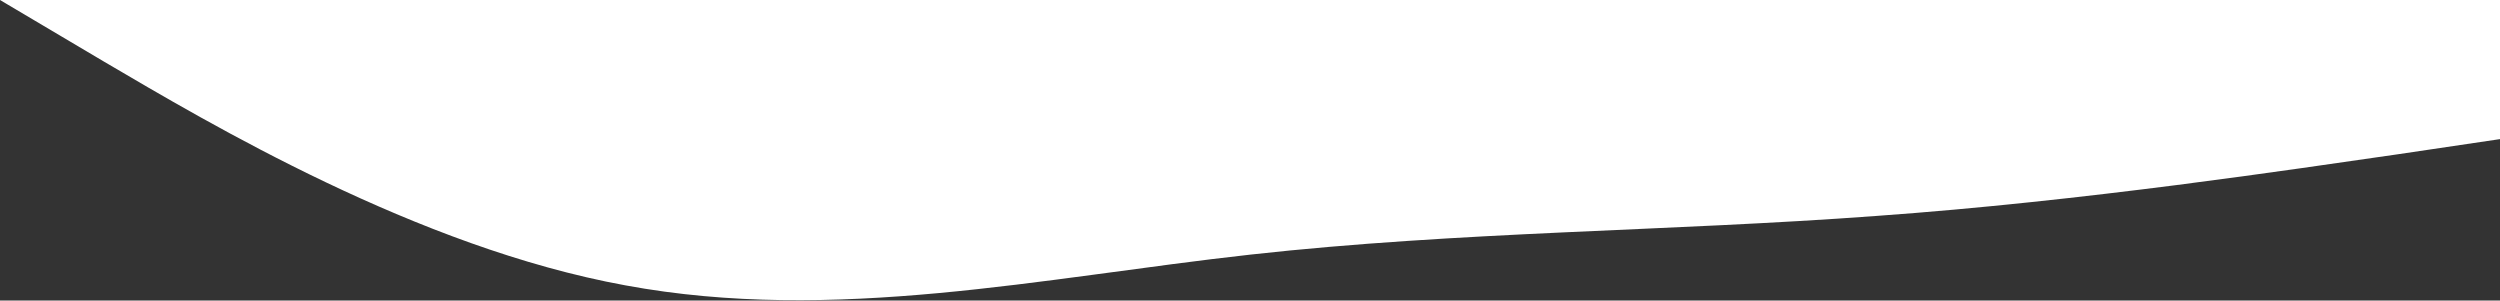 <svg width="1439" height="173" viewBox="0 0 1439 173" fill="none" xmlns="http://www.w3.org/2000/svg">
<rect x="0" y="0" width="1439" height="173" fill="#333333" stroke="none"/>
<path d="M0 0L60 35.549C120 70.765 240 142.362 360 164.257C480 186.486 600 159.845 720 146.524C840 133.204 960 133.204 1080 124.296C1200 115.721 1320 97.405 1380 88.83L1440 79.922V0H1380C1320 0 1200 0 1080 0C960 0 840 0 720 0C600 0 480 0 360 0C240 0 120 0 60 0H0Z" fill="white"/>
</svg>
